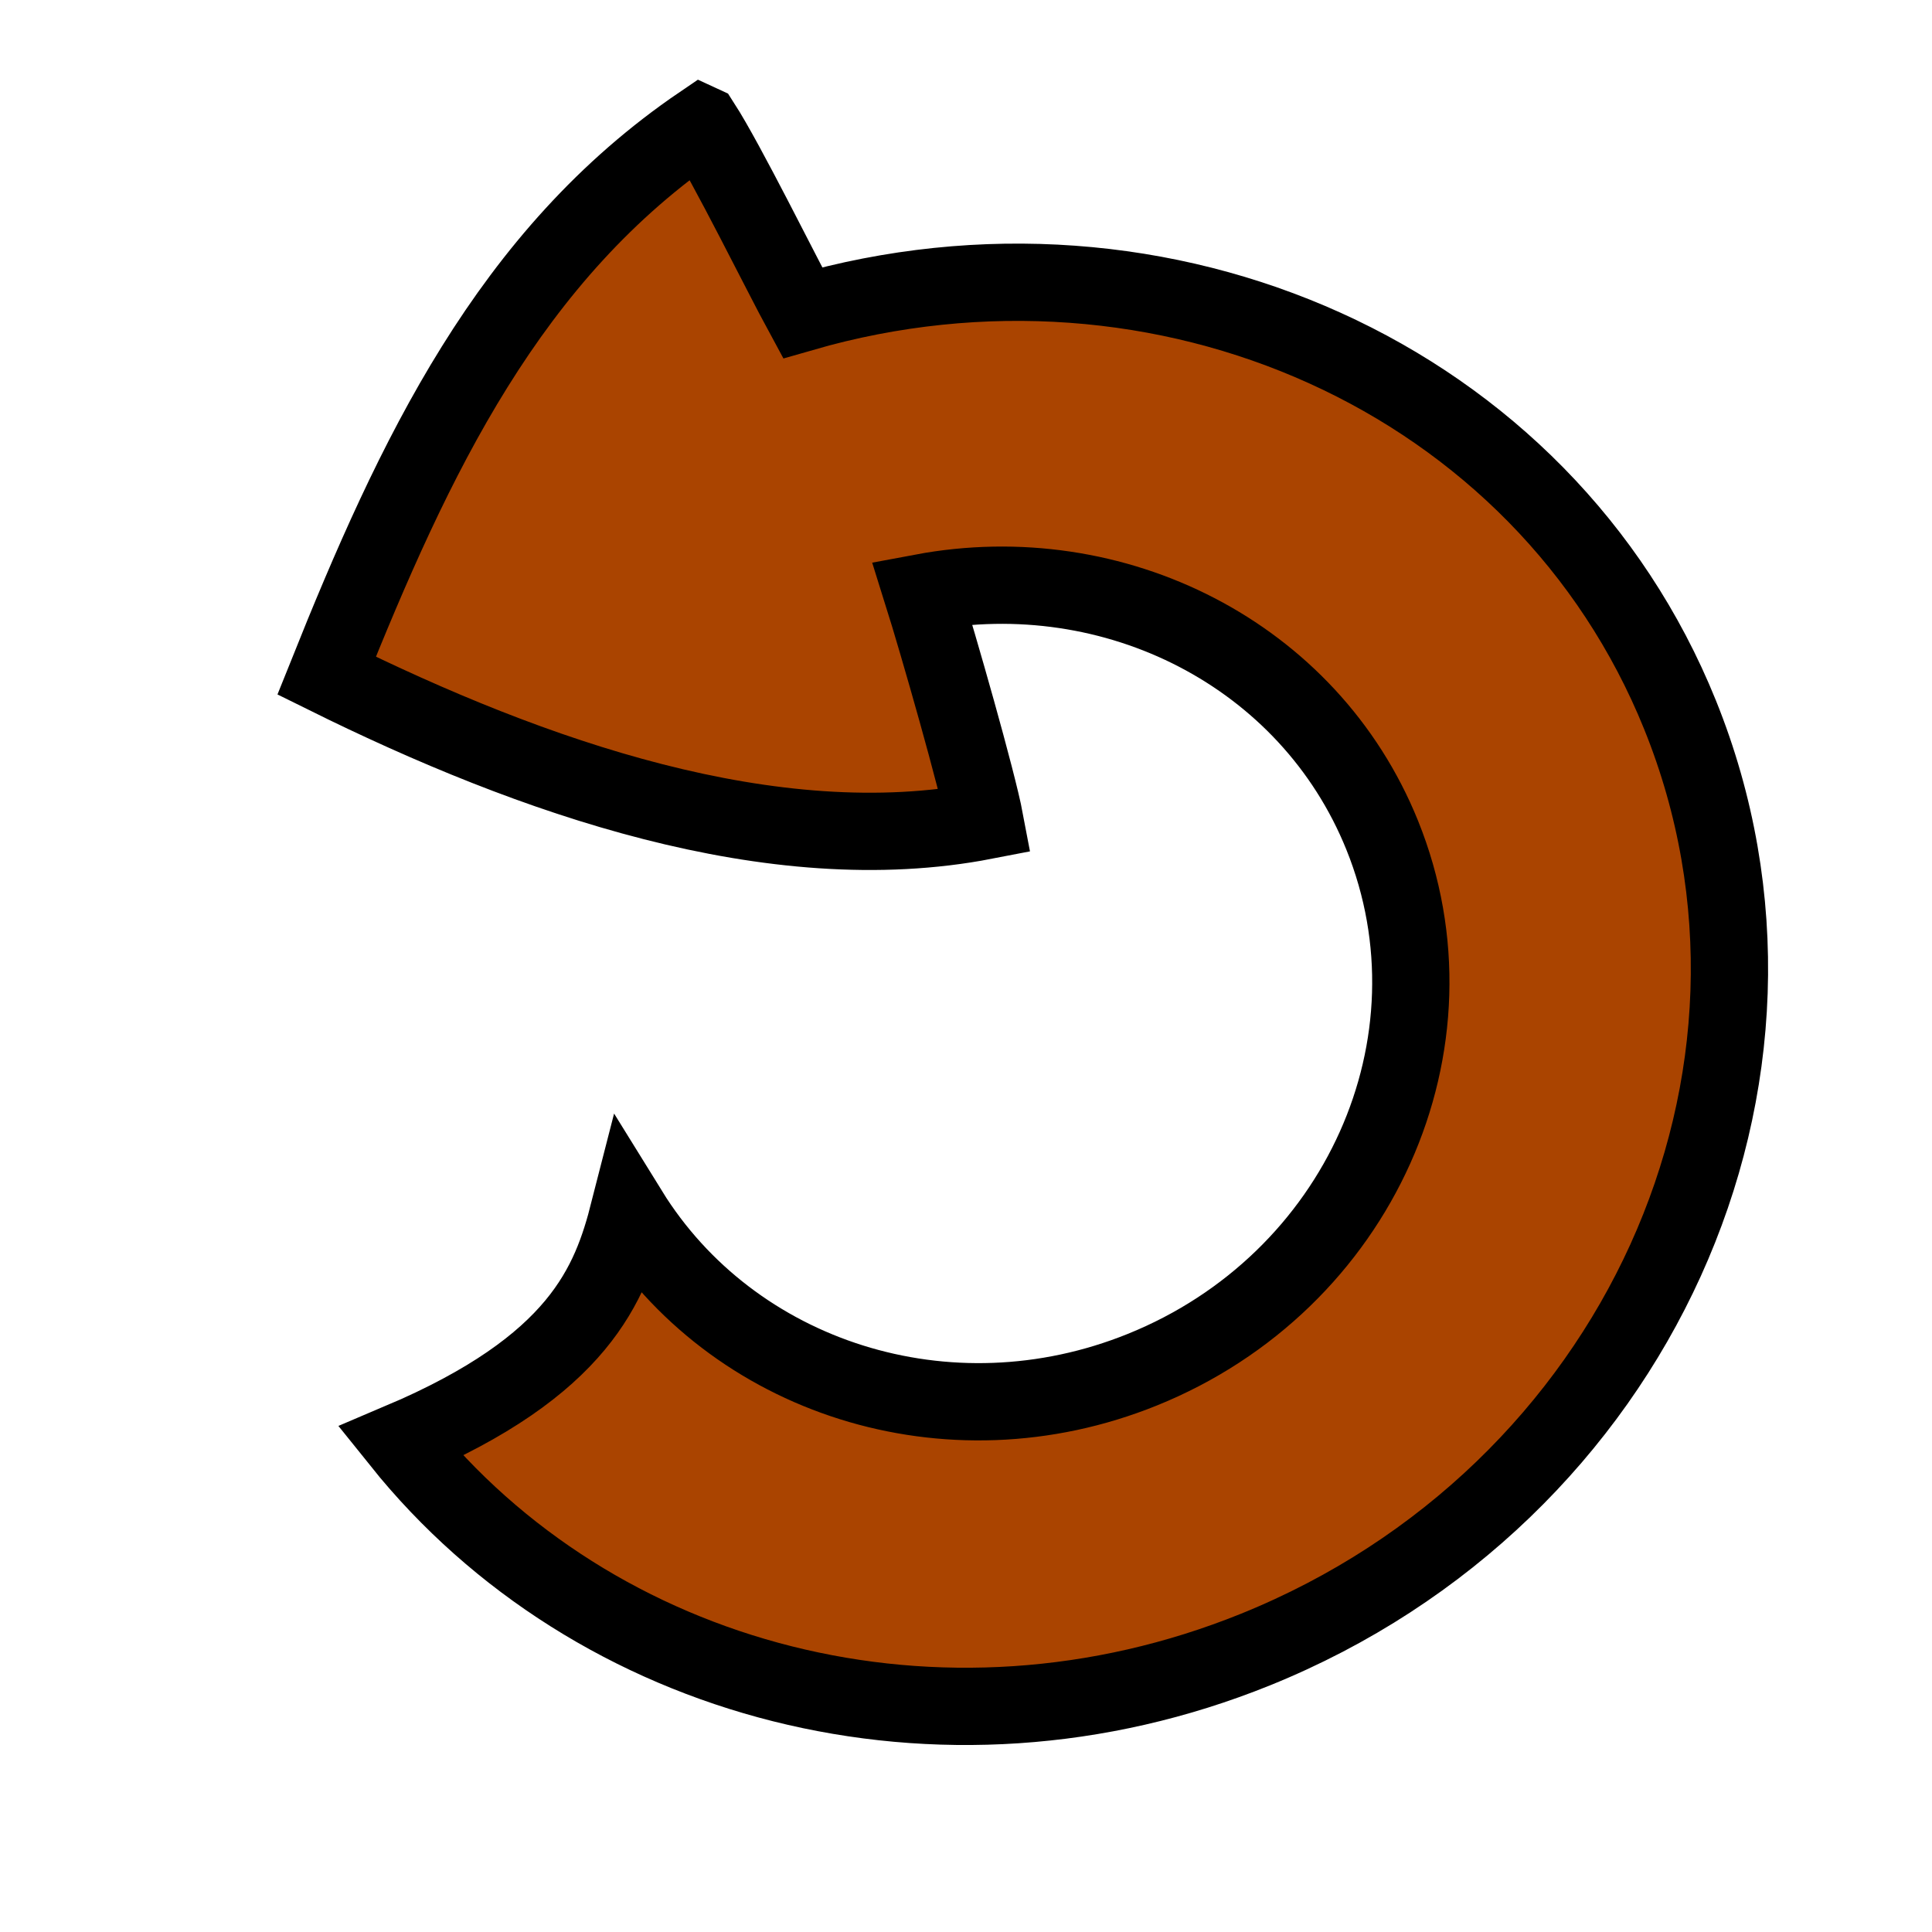 <?xml version="1.0" encoding="UTF-8" standalone="no"?>
<!-- Created with Inkscape (http://www.inkscape.org/) -->

<svg
   xmlns:dc="http://purl.org/dc/elements/1.1/"
   xmlns:cc="http://creativecommons.org/ns#"
   xmlns:rdf="http://www.w3.org/1999/02/22-rdf-syntax-ns#"
   xmlns:svg="http://www.w3.org/2000/svg"
   xmlns="http://www.w3.org/2000/svg"
   xmlns:sodipodi="http://sodipodi.sourceforge.net/DTD/sodipodi-0.dtd"
   xmlns:inkscape="http://www.inkscape.org/namespaces/inkscape"
   inkscape:export-ydpi="90"
   inkscape:export-xdpi="90"
   inkscape:export-filename="/home/micha/Programmieren/git/platformer/images/menu/startOn.png"
   sodipodi:docname="restartOff.svg"
   inkscape:version="0.48.4 r9939"
   version="1.1"
   id="svg2"
   height="50"
   width="50">
  <sodipodi:namedview
     id="base"
     pagecolor="#000000"
     bordercolor="#666666"
     borderopacity="1.0"
     inkscape:pageopacity="0.0"
     inkscape:pageshadow="2"
     inkscape:zoom="5.6568542"
     inkscape:cx="5.0849727"
     inkscape:cy="34.734721"
     inkscape:document-units="px"
     inkscape:current-layer="layer1"
     showgrid="false"
     inkscape:showpageshadow="true"
     inkscape:window-width="1920"
     inkscape:window-height="1025"
     inkscape:window-x="0"
     inkscape:window-y="27"
     inkscape:window-maximized="1">
    <inkscape:grid
       originy="0px"
       originx="0px"
       spacingy="10px"
       spacingx="10px"
       snapvisiblegridlinesonly="true"
       enabled="true"
       visible="true"
       empspacing="5"
       id="grid2985"
       type="xygrid" />
  </sodipodi:namedview>
  <defs
     id="defs4" />
  <g
     transform="translate(0,-1002.362)"
     id="layer1"
     inkscape:groupmode="layer"
     inkscape:label="Ebene 1">
    <path
       style="fill:#aa4400;stroke:#000000;stroke-width:2;stroke-linecap:butt;stroke-linejoin:miter;stroke-miterlimit:4;stroke-opacity:1;stroke-dasharray:none"
       d="m 18.156,1005.569 c -4.985,3.386 -7.435,8.615 -9.703,14.279 5.312,2.629 11.543,4.819 17.036,3.755 -0.194,-1.031 -1.203,-4.561 -1.625,-5.904 4.972,-0.932 10.011,1.585 11.907,6.277 2.175,5.382 -0.6,11.568 -6.206,13.833 -5.04,2.037 -10.626,0.199 -13.286,-4.102 -0.483,1.89 -1.28,3.997 -5.915,5.963 5.005,6.243 13.974,8.678 22.129,5.382 9.859,-3.985 14.776,-14.812 10.986,-24.191 -3.536,-8.749 -13.398,-13.091 -22.709,-10.405 -0.522,-0.96 -1.966,-3.884 -2.612,-4.886 z"
       id="path3148"
       inkscape:connector-curvature="0"
       sodipodi:nodetypes="ccccssccsscc" />
  </g>
</svg>

